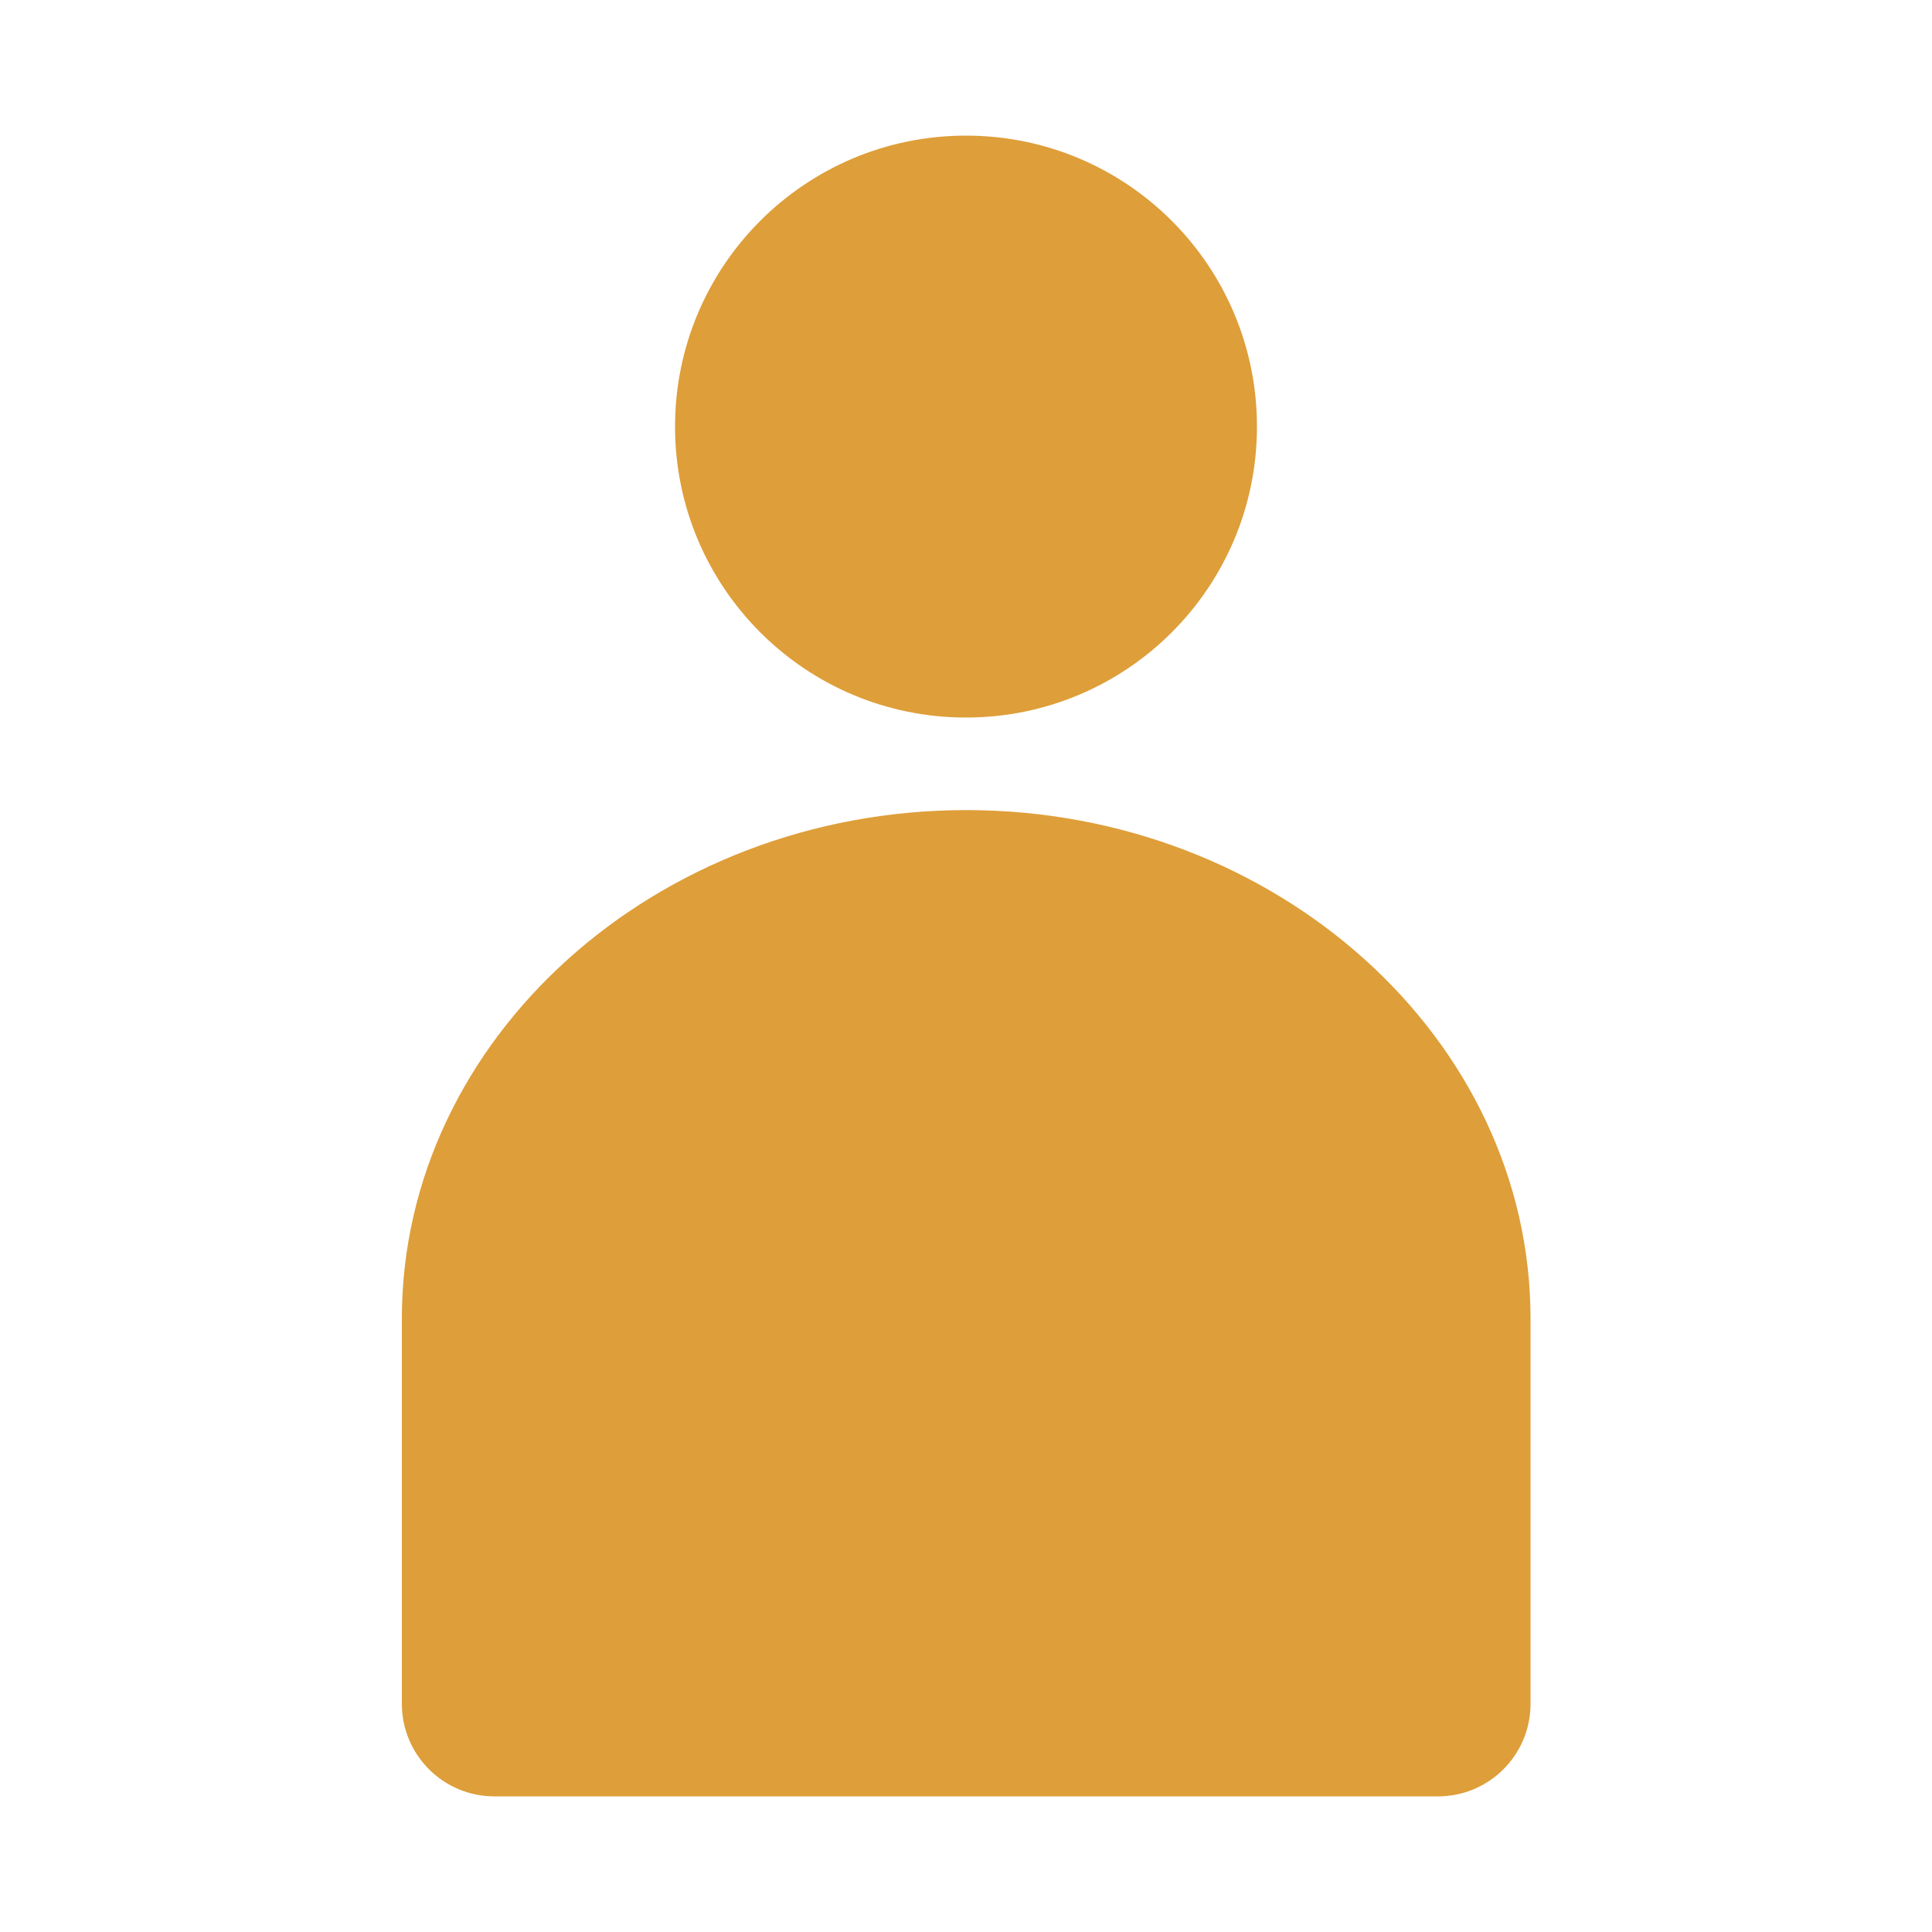 <?xml version="1.0" encoding="UTF-8"?>
<svg id="Capa_1" data-name="Capa 1" xmlns="http://www.w3.org/2000/svg" viewBox="0 0 100 100">
  <defs>
    <style>
      .cls-1 {
        fill: #de9e39;
      }
    </style>
  </defs>
  <path class="cls-1" d="M65.06,22.08c0,8.32-6.74,15.06-15.06,15.06s-15.06-6.74-15.06-15.06,6.74-15.06,15.06-15.06,15.06,6.74,15.06,15.06Z"/>
  <path class="cls-1" d="M74.43,92.98c2.64,0,4.79-2.14,4.79-4.79v-19.94c0-14.48-13.15-26.32-29.21-26.32h0c-16.07,0-29.21,11.85-29.21,26.32v19.94c0,2.64,2.14,4.79,4.79,4.79h48.85Z"/>
</svg>